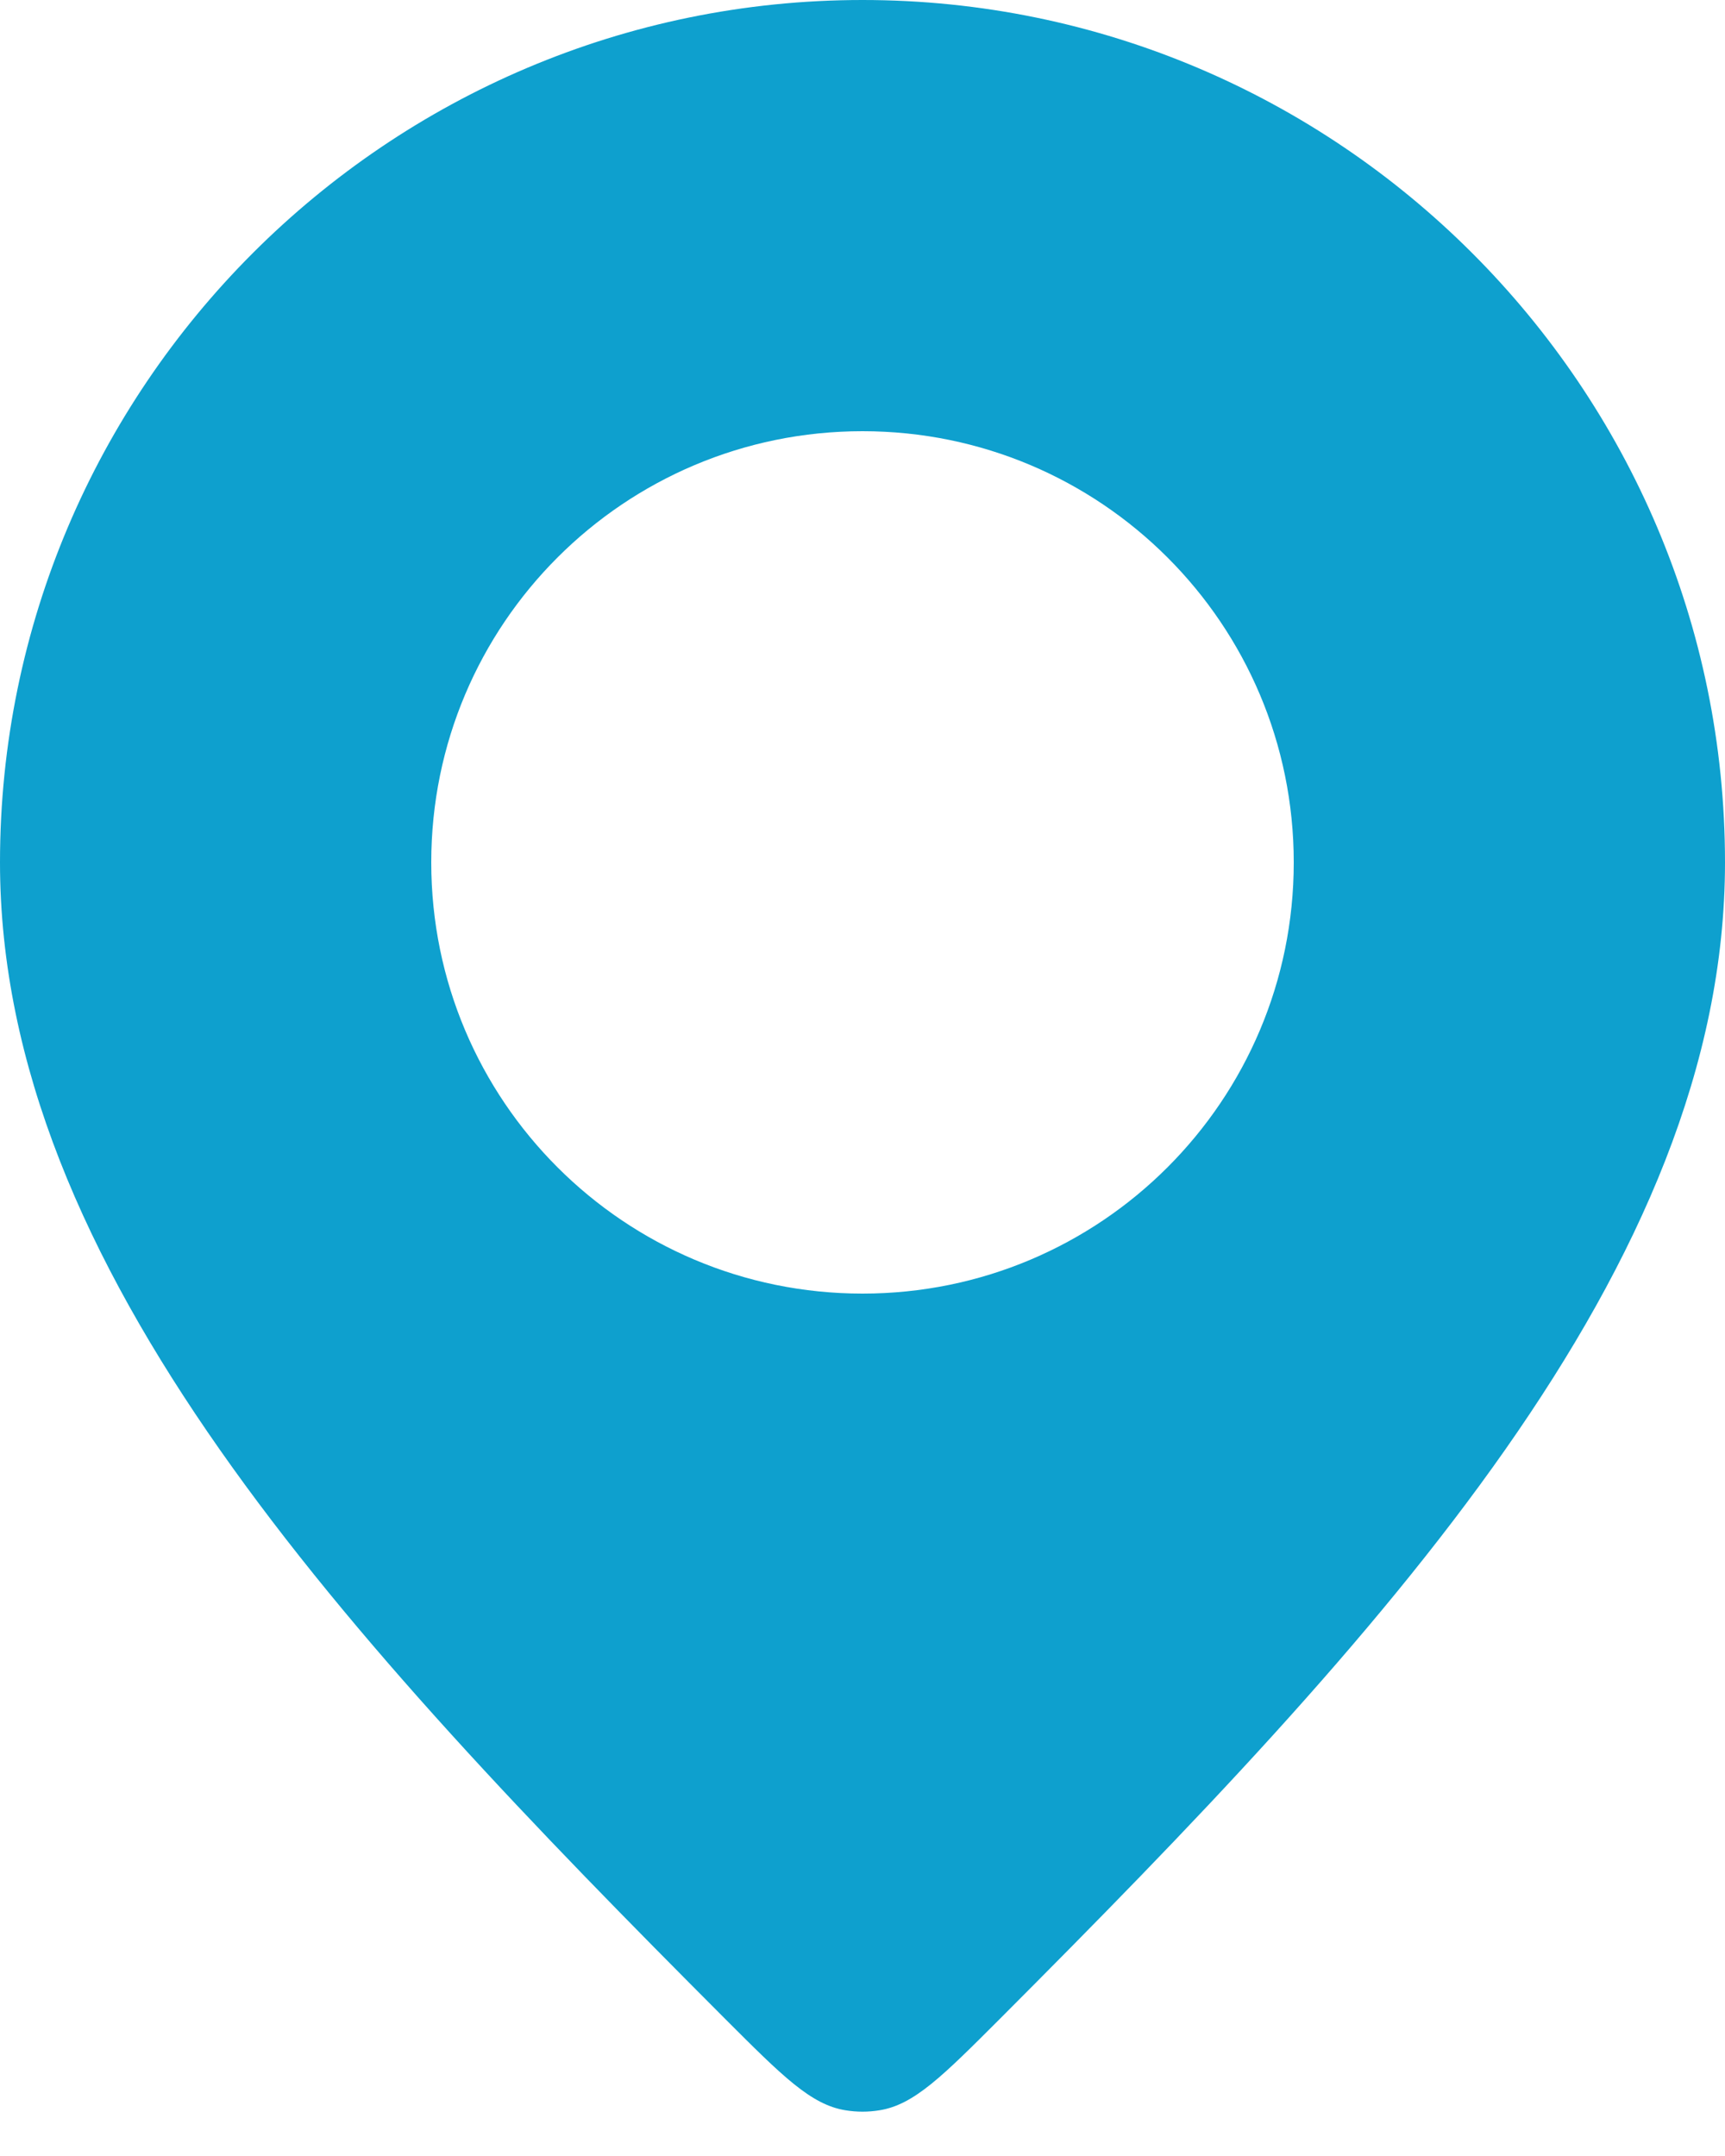 <svg width="16" height="20" viewBox="0 0 16 20" fill="none" xmlns="http://www.w3.org/2000/svg">
<path d="M8 0C3.59 0 0 3.59 0 8C0 11.761 3.193 15.188 6.726 18.728C7.257 19.259 7.522 19.525 7.843 19.576C7.947 19.593 8.053 19.593 8.157 19.576C8.478 19.525 8.743 19.259 9.274 18.728C12.807 15.188 16 11.761 16 8C16 3.59 12.41 0 8 0ZM8 12C5.79 12 4 10.21 4 8C4 5.79 5.79 4 8 4C10.21 4 12 5.79 12 8C12 10.21 10.21 12 8 12Z" fill="#0EA0CE"/>
</svg>
